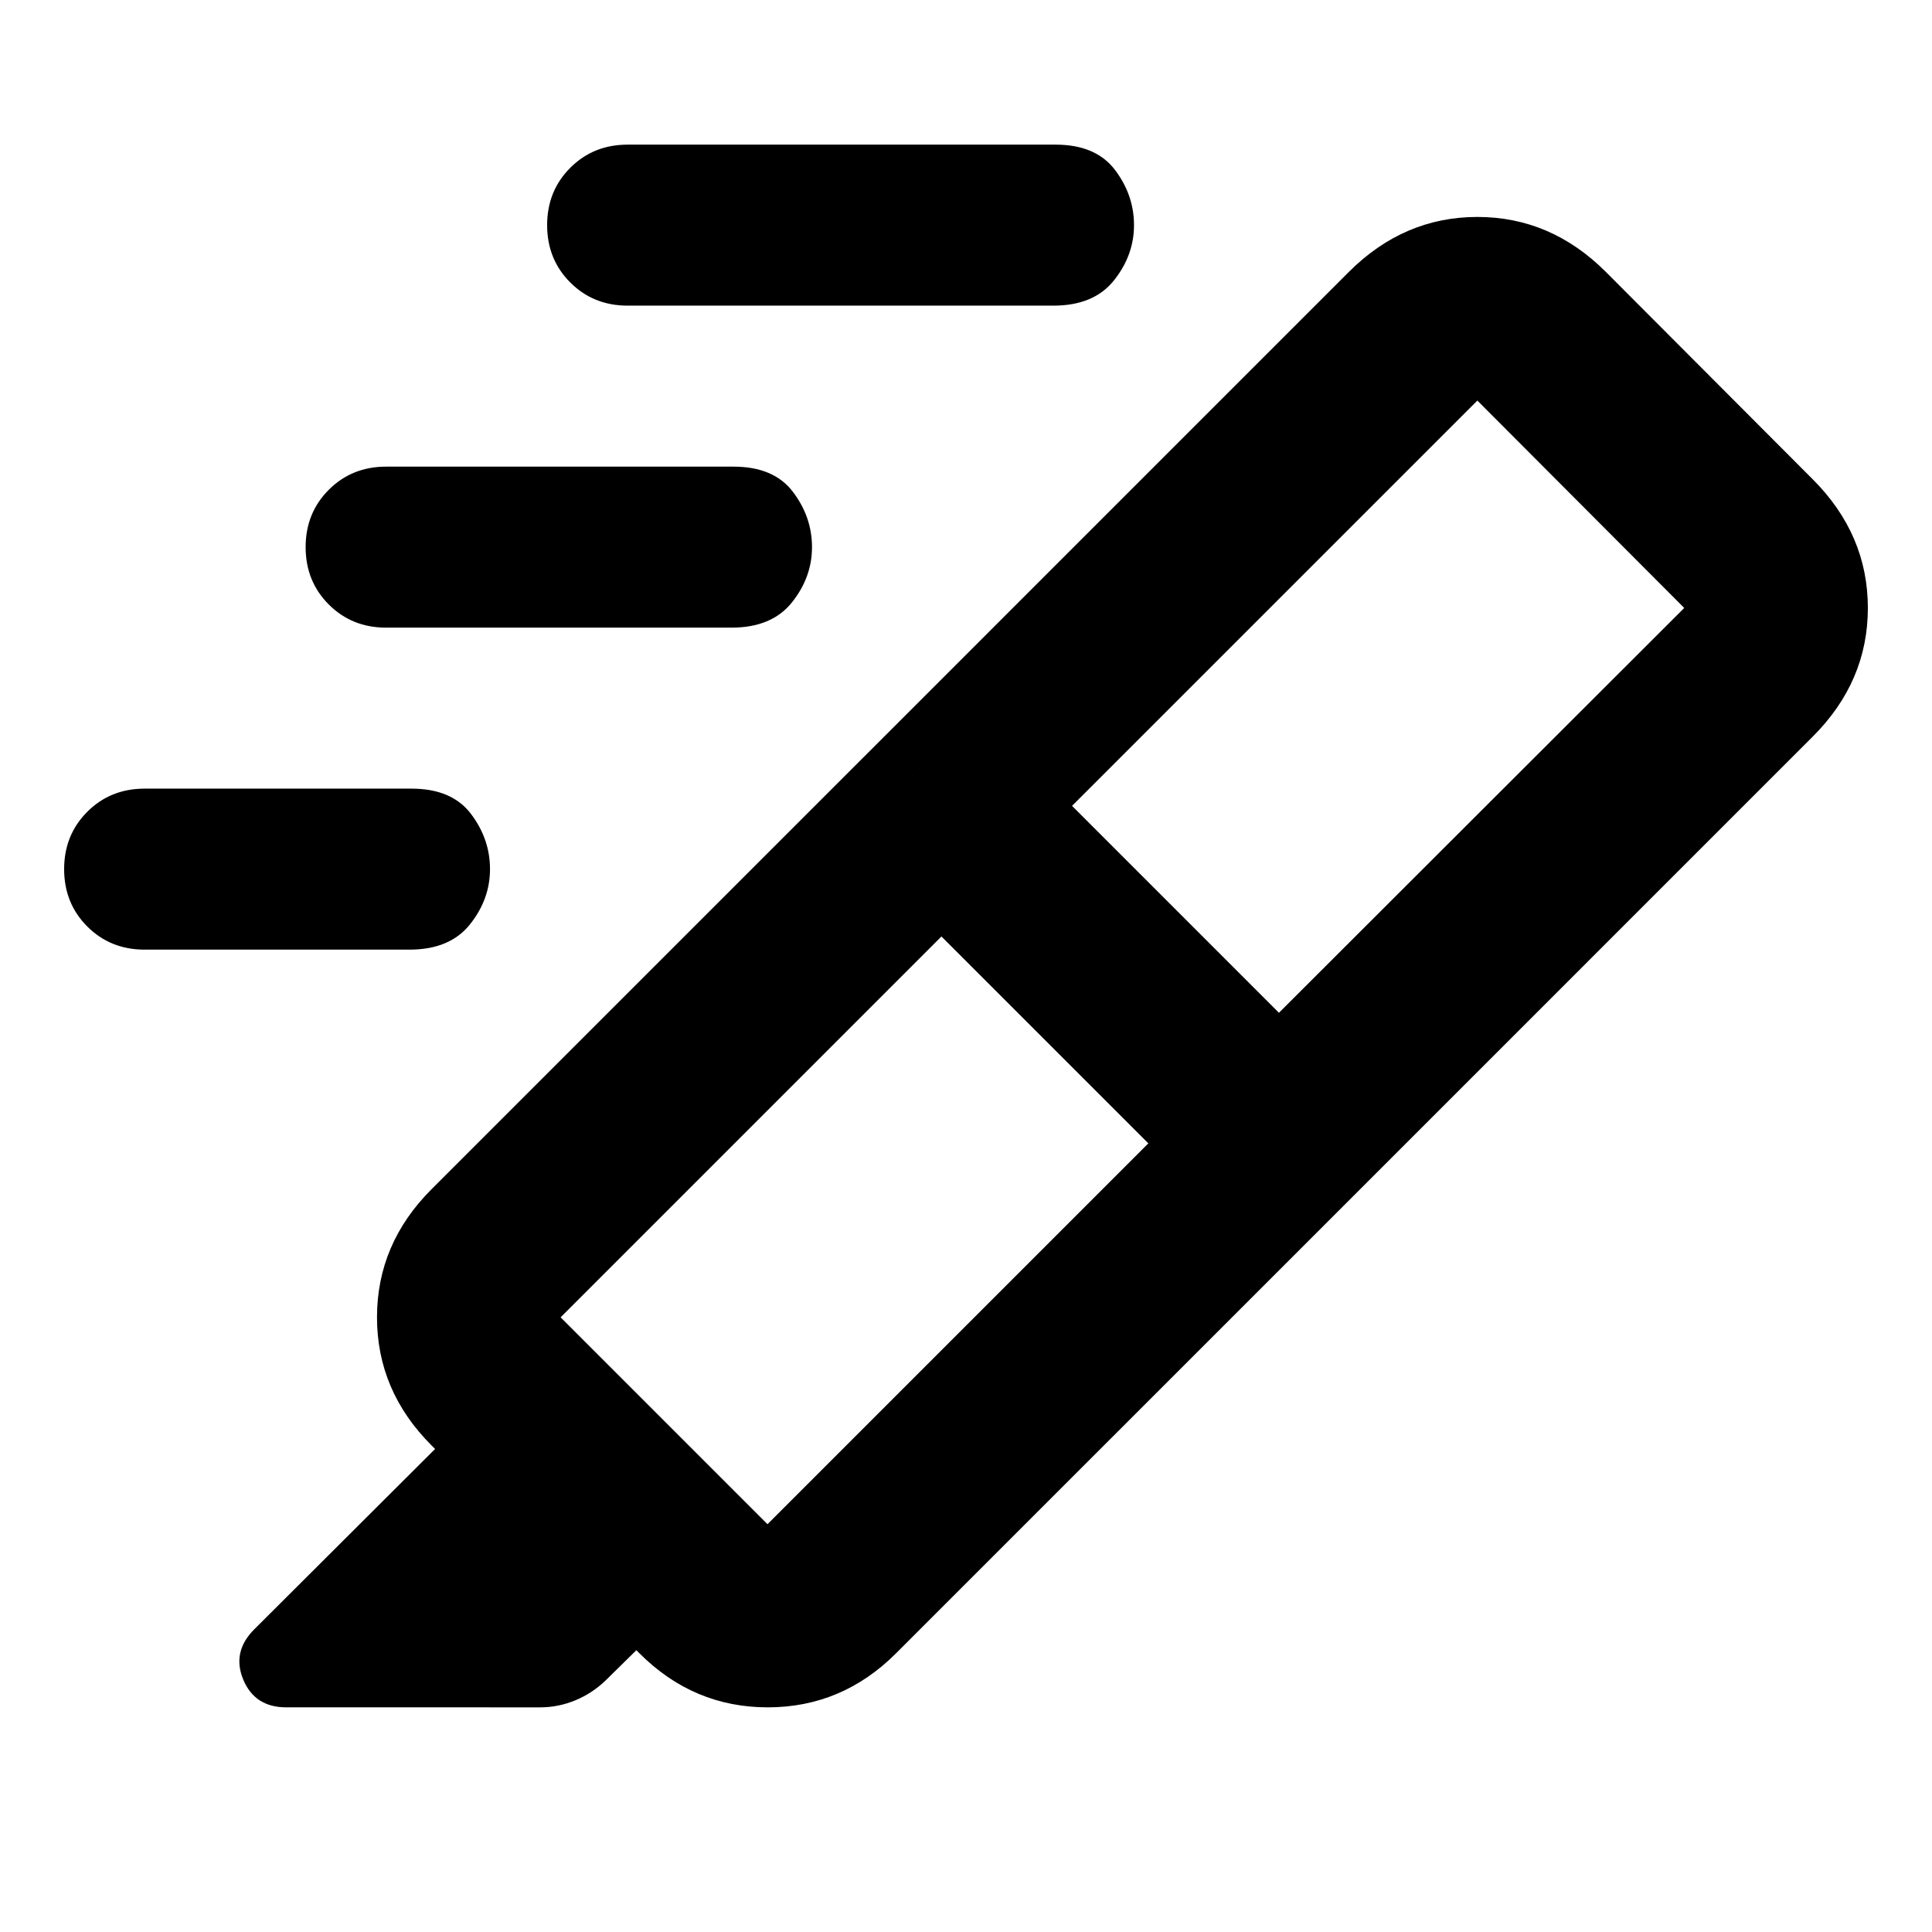 <svg xmlns="http://www.w3.org/2000/svg" height="24" viewBox="0 -960 960 960" width="24"><path d="M311.87-808.13q-17 0-28.5-11.5t-11.5-28.5q0-17 11.5-28.5t28.5-11.5h212.61q20 0 29.5 12.5t9.5 27.5q0 15-10 27.5t-30 12.5H311.87Zm-120 160q-17 0-28.5-11.5t-11.5-28.5q0-17 11.5-28.5t28.5-11.5h172.61q20 0 29.5 12.5t9.5 27.5q0 15-10 27.5t-30 12.5H191.87Zm-120 160q-17 0-28.5-11.5t-11.5-28.5q0-17 11.5-28.5t28.5-11.5h132.61q20 0 29.5 12.5t9.5 27.5q0 15-10 27.5t-30 12.5H71.87Zm498.74 96.26L467.8-494.67 278.57-305.43l102.8 102.8 189.24-189.24Zm-37.91-167.7 102.8 102.81 201.39-201.15-102.8-103.05L532.7-559.57Zm-95.96-31.82L667.57-360.8 445.26-138.5q-26.87 26.87-63.77 26.87-36.9 0-63.77-26.87l-1.52-1.52-15.2 14.95q-6.72 6.48-15.15 9.96-8.44 3.48-17.44 3.48H142.26q-15.67 0-21.39-13.79-5.72-13.8 5.48-24.99l89.85-89.61-1.77-1.76q-27.1-27.11-27.1-63.65 0-36.55 27.1-63.66l222.31-222.3Zm0 0L670.2-824.85q27.39-27.35 63.91-27.35 36.52 0 63.87 27.35l102.8 103.05q27.35 27.39 27.35 63.91 0 36.52-27.35 63.87L667.57-360.8 436.74-591.39Z"/></svg>